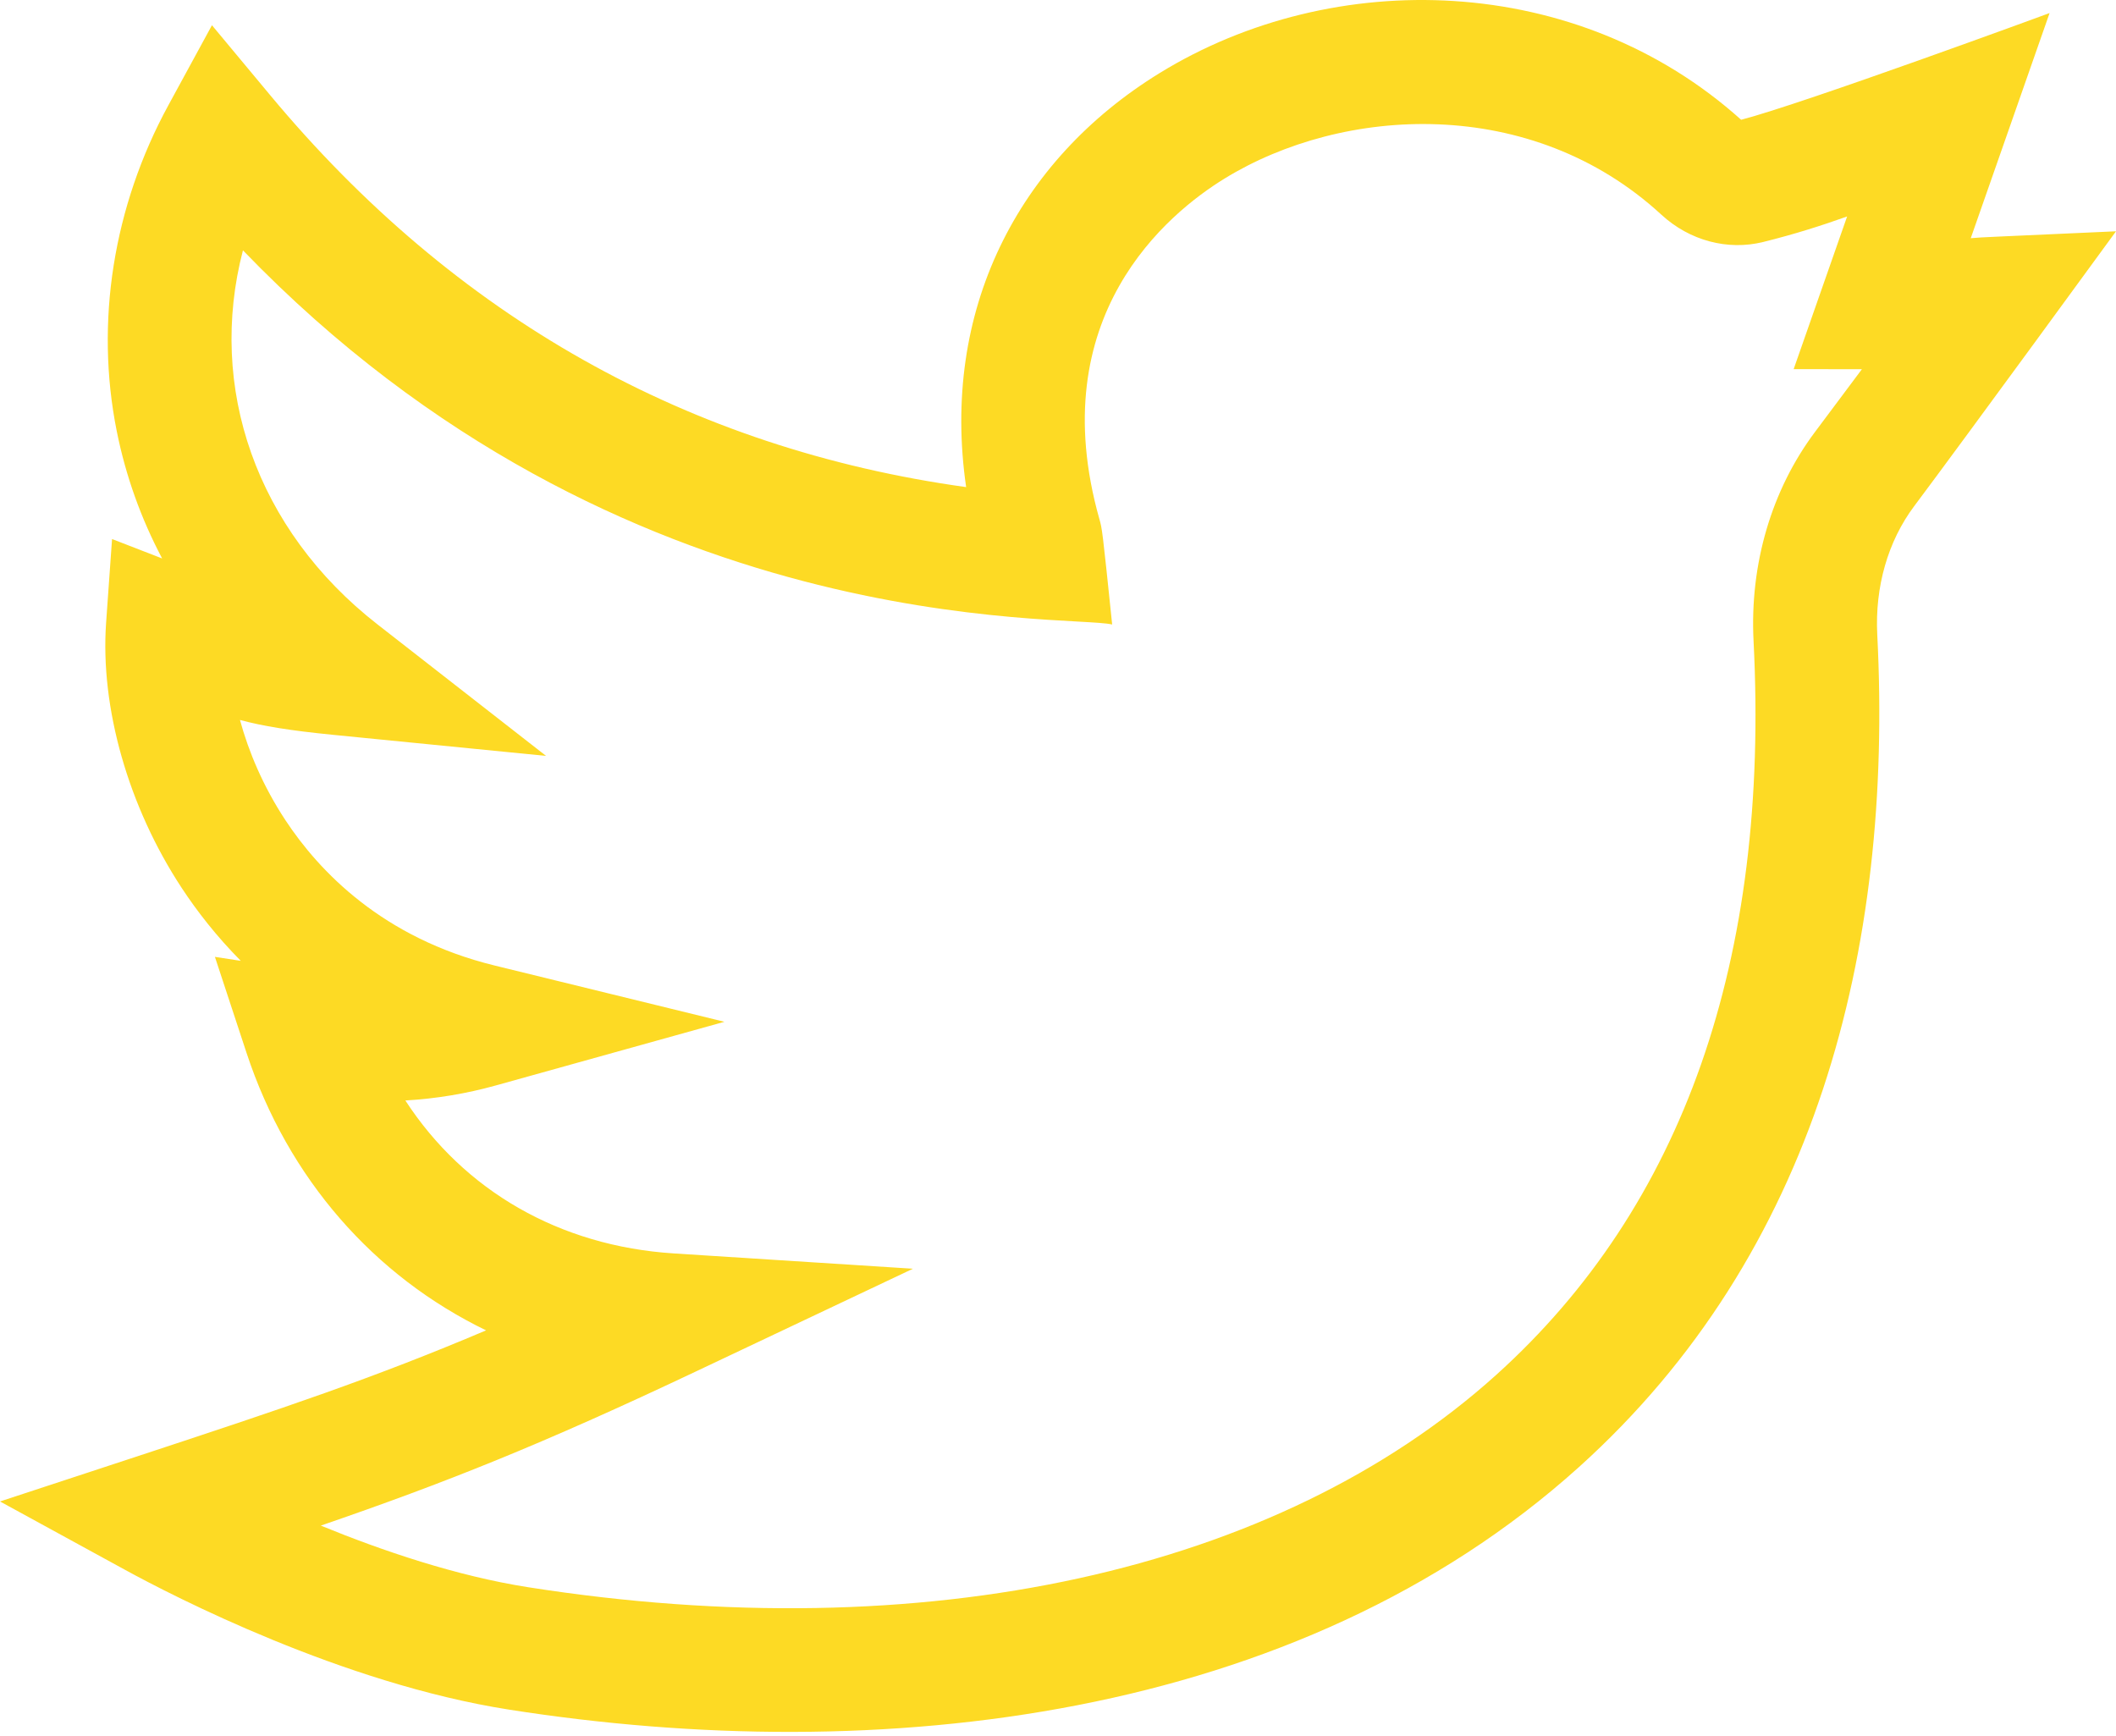 <svg width="512" height="420" xmlns="http://www.w3.org/2000/svg">

 <g>
  <title>background</title>
  <rect fill="none" id="canvas_background" height="422" width="514" y="-1" x="-1"/>
 </g>
 <g>
  <title>Layer 1</title>
  <path fill="#fdda24" id="svg_1" d="m512,55.965c-32.207,1.484 -31.504,1.363 -35.145,1.668l19.074,-54.473s-59.539,21.902 -74.633,25.82c-39.641,-35.629 -98.562,-37.203 -140.688,-11.312c-34.496,21.207 -53.012,57.625 -46.836,100.191c-67.137,-9.316 -123.703,-41.141 -168.363,-94.789l-14.125,-16.965l-10.555,19.383c-13.34,24.492 -17.77,52.496 -12.477,78.852c2.172,10.812 5.863,21.125 10.977,30.781l-12.117,-4.695l-1.438,20.246c-1.457,20.566 5.391,44.574 18.32,64.215c3.641,5.531 8.328,11.605 14.27,17.598l-6.262,-0.961l7.641,23.199c10.043,30.48 30.902,54.062 57.973,67.172c-27.035,11.473 -48.875,18.793 -84.773,30.602l-32.844,10.797l30.336,16.586c11.566,6.324 52.438,27.445 92.82,33.781c89.766,14.078 190.832,2.613 258.871,-58.664c57.309,-51.613 76.113,-125.031 72.207,-201.434c-0.59,-11.566 2.578,-22.605 8.922,-31.078c12.707,-16.965 48.766,-66.406 48.844,-66.52zm-72.832,48.551c-10.535,14.066 -15.812,32.031 -14.867,50.578c3.941,77.066 -17.027,136.832 -62.328,177.629c-52.918,47.66 -138.273,66.367 -234.172,51.324c-17.367,-2.723 -35.316,-8.82 -50.172,-14.91c30.098,-10.355 53.34,-19.586 90.875,-37.352l52.398,-24.801l-57.852,-3.703c-27.711,-1.773 -50.785,-15.203 -64.969,-37.008c7.531,-0.438 14.793,-1.656 22.023,-3.672l55.176,-15.367l-55.637,-13.625c-27.035,-6.621 -42.445,-22.797 -50.613,-35.203c-5.363,-8.152 -8.867,-16.504 -10.969,-24.203c5.578,1.496 12.082,2.562 22.57,3.602l51.496,5.094l-40.801,-31.828c-29.398,-22.93 -41.18,-57.379 -32.543,-90.496c91.75,95.164 199.477,88.012 210.32,90.527c-2.387,-23.184 -2.449,-23.238 -3.074,-25.445c-13.887,-49.09 16.547,-74.016 30.273,-82.453c28.672,-17.621 74.184,-20.277 105.707,8.754c6.809,6.266 16.016,8.73 24.633,6.59c7.734,-1.922 14.082,-3.957 20.297,-6.172l-12.938,36.945l16.516,0.012c-3.117,4.18 -6.855,9.184 -11.352,15.184zm0,0"/>
 </g>
</svg>